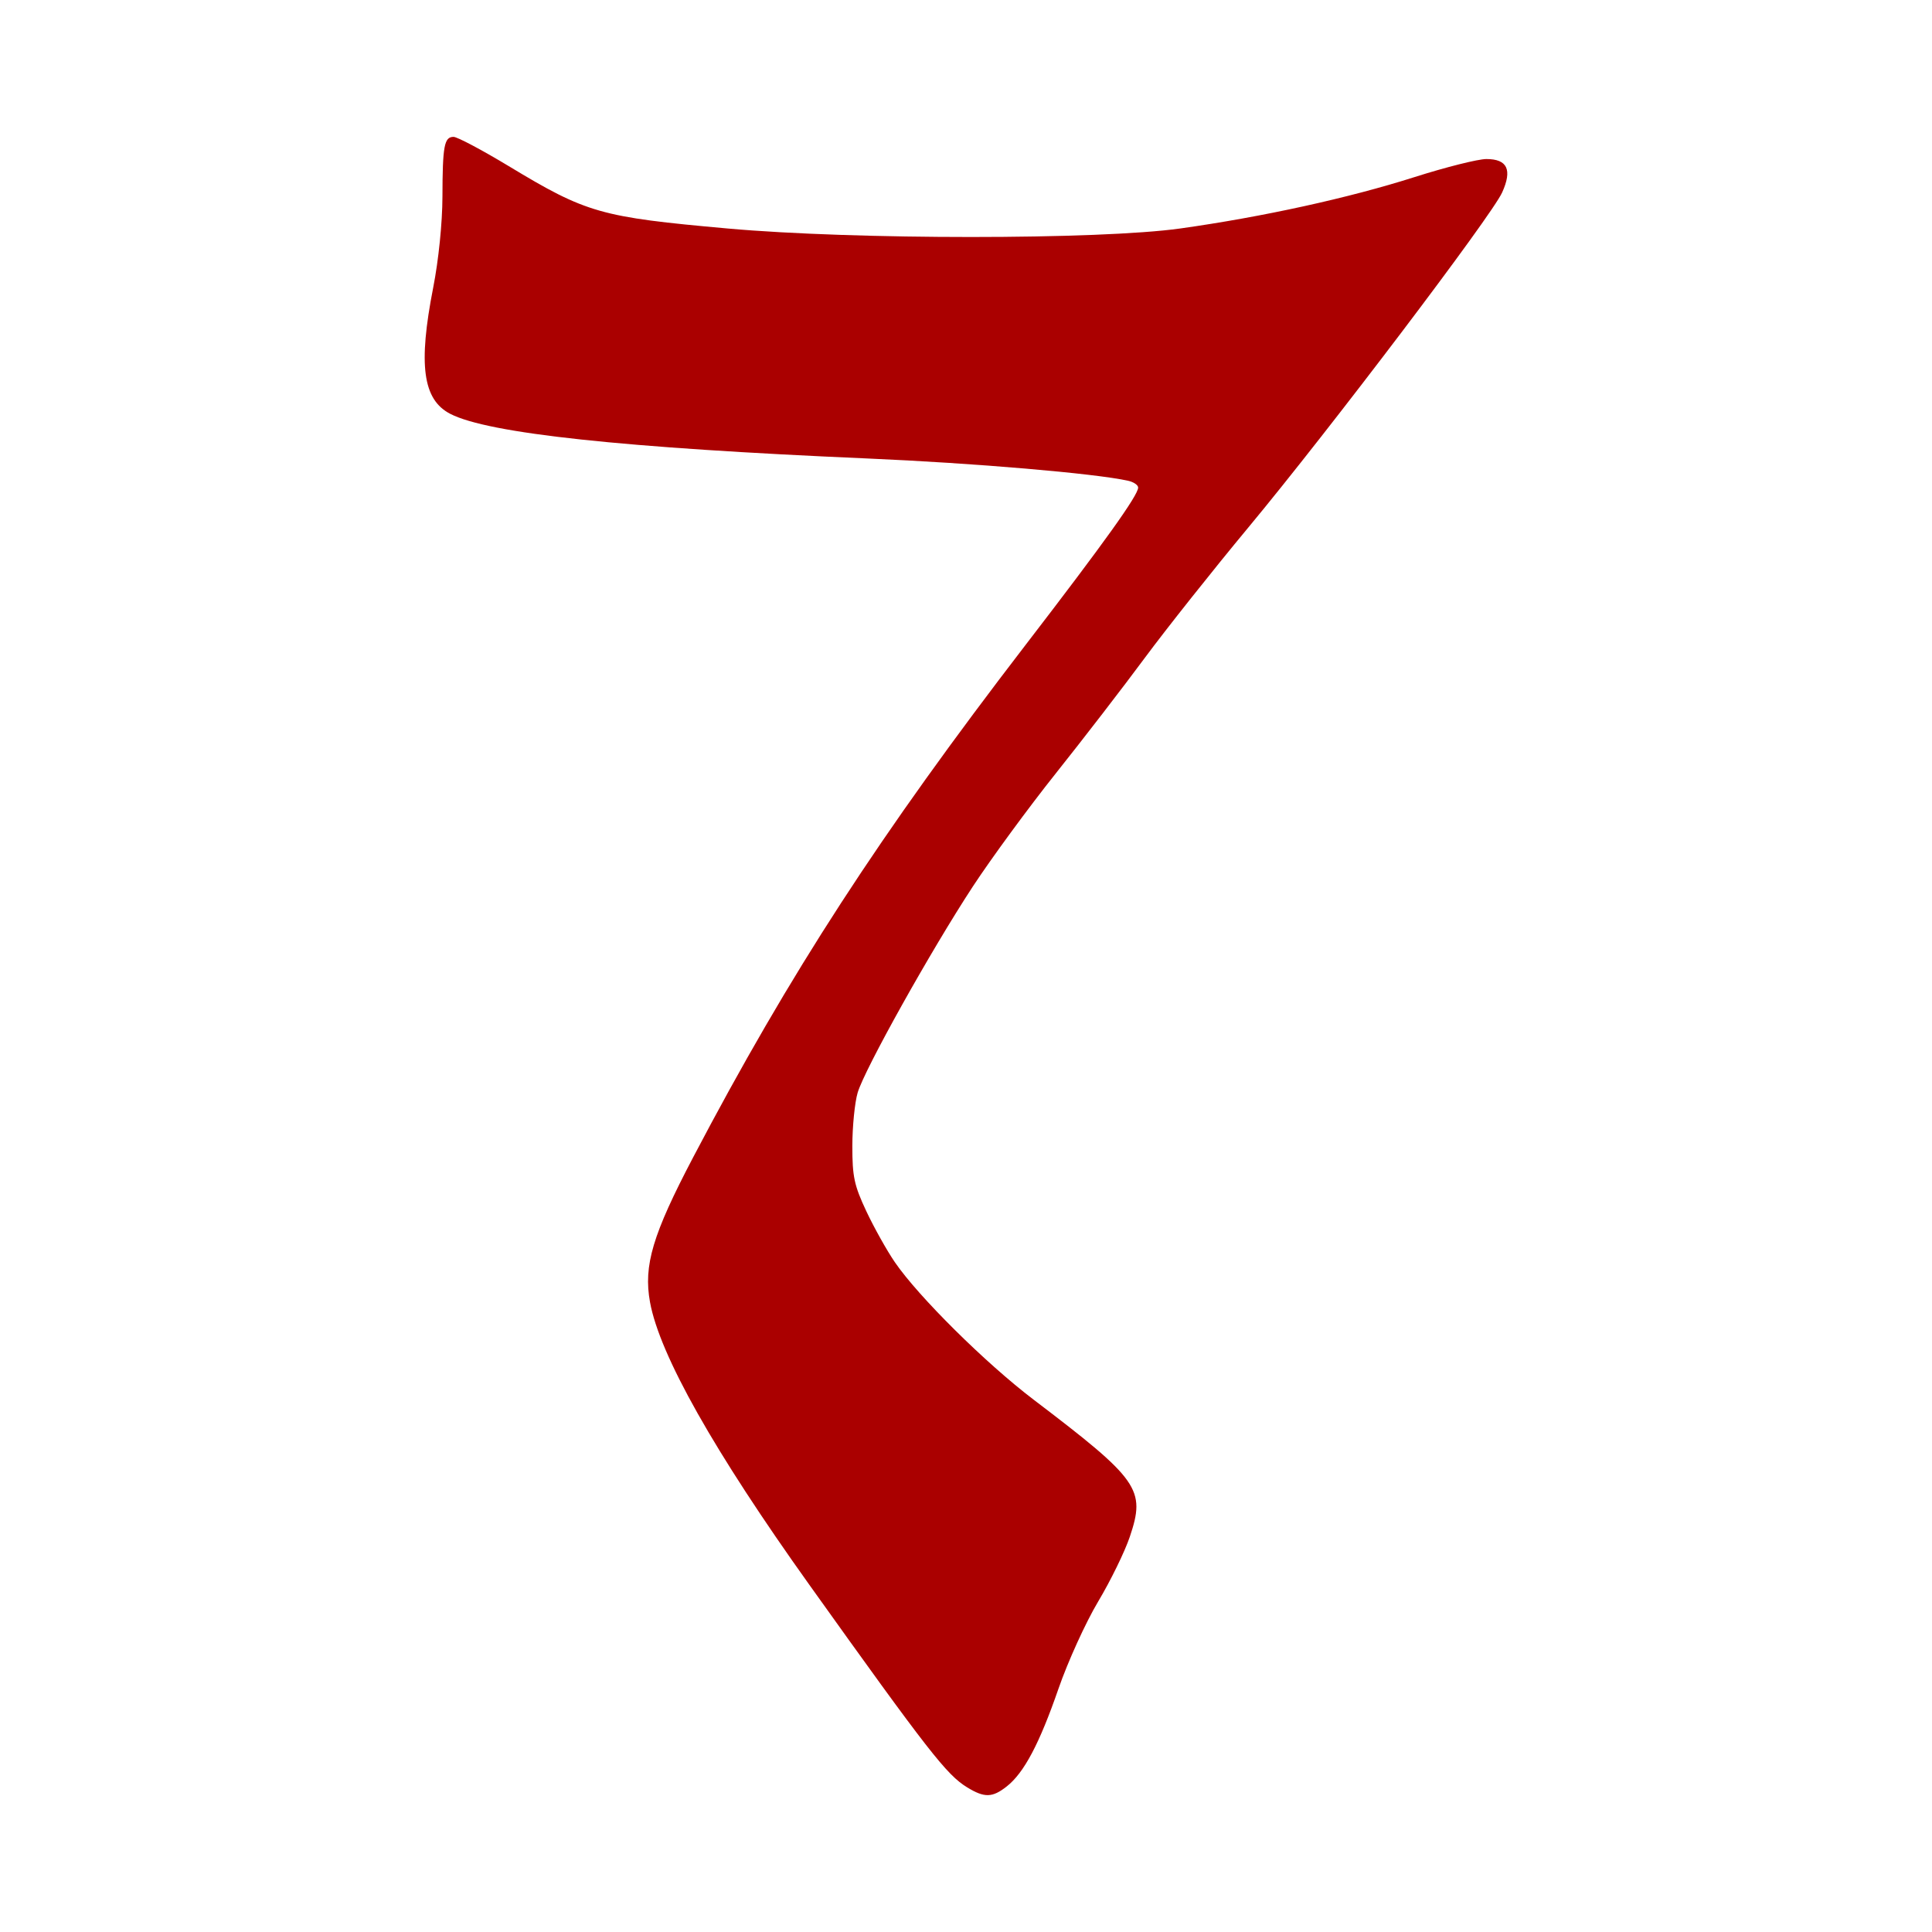 <?xml version="1.0" encoding="UTF-8" standalone="no"?>
<!-- Created with Inkscape (http://www.inkscape.org/) -->
<svg
   xmlns:dc="http://purl.org/dc/elements/1.1/"
   xmlns:cc="http://creativecommons.org/ns#"
   xmlns:rdf="http://www.w3.org/1999/02/22-rdf-syntax-ns#"
   xmlns:svg="http://www.w3.org/2000/svg"
   xmlns="http://www.w3.org/2000/svg"
   xmlns:sodipodi="http://sodipodi.sourceforge.net/DTD/sodipodi-0.dtd"
   xmlns:inkscape="http://www.inkscape.org/namespaces/inkscape"
   id="svg2"
   sodipodi:version="0.32"
   inkscape:version="0.46"
   width="128"
   height="128"
   version="1.0"
   sodipodi:docname="Wegzeichen_Alte7.svg"
   inkscape:output_extension="org.inkscape.output.svg.inkscape">
  <defs
     id="defs5">
    <inkscape:perspective
       sodipodi:type="inkscape:persp3d"
       inkscape:vp_x="0 : 526.18109 : 1"
       inkscape:vp_y="0 : 1000 : 0"
       inkscape:vp_z="744.09448 : 526.18109 : 1"
       inkscape:persp3d-origin="372.04724 : 350.78739 : 1"
       id="perspective9" />
  </defs>
  <sodipodi:namedview
     inkscape:window-height="886"
     inkscape:window-width="1159"
     inkscape:pageshadow="2"
     inkscape:pageopacity="0.0"
     guidetolerance="10.0"
     gridtolerance="10.0"
     objecttolerance="10.0"
     borderopacity="1.0"
     bordercolor="#666666"
     pagecolor="#ffffff"
     id="base"
     showgrid="false"
     inkscape:zoom="3.0507488"
     inkscape:cx="46.504225"
     inkscape:cy="53.920973"
     inkscape:window-x="52"
     inkscape:window-y="82"
     inkscape:current-layer="layer1"
     showguides="true"
     inkscape:guide-bbox="true"
     inkscape:snap-bbox="true"
     inkscape:snap-nodes="false"
     inkscape:snap-center="true">
    <sodipodi:guide
       orientation="0,1"
       position="19.47,119.136"
       id="guide2509" />
    <sodipodi:guide
       orientation="0,1"
       position="2.781,9.271"
       id="guide2511" />
  </sodipodi:namedview>
  <g
     inkscape:groupmode="layer"
     id="layer2"
     inkscape:label="Hintergrund">
    <rect
       style="fill:#ffffff"
       id="rect2414"
       width="128"
       height="128"
       x="0"
       y="0" />
  </g>
  <g
     inkscape:groupmode="layer"
     id="layer1"
     inkscape:label="Wegzeichen"
     transform="translate(-14.388,-20.76)">
    <g
       id="g2490"
       transform="translate(1.854,3.245)" />
    <path
       style="fill:#aa0000;fill-opacity:1;stroke:none"
       d="M 78.469,139.18 C 77.106,138.349 75.891,136.789 68.017,125.768 C 61.692,116.915 58.089,110.524 57.453,107.031 C 57.011,104.604 57.623,102.553 60.321,97.416 C 66.735,85.206 72.67,76.061 82.365,63.449 C 87.592,56.65 89.793,53.572 89.793,53.063 C 89.793,52.896 89.495,52.693 89.132,52.612 C 86.939,52.125 78.942,51.441 71.868,51.136 C 55.676,50.436 46.735,49.479 44.216,48.177 C 42.398,47.237 42.087,44.927 43.088,39.818 C 43.446,37.991 43.696,35.534 43.701,33.794 C 43.709,30.421 43.819,29.828 44.438,29.828 C 44.683,29.828 46.328,30.7 48.093,31.766 C 53.254,34.884 54.161,35.143 62.612,35.9 C 70.993,36.651 87.221,36.649 92.584,35.897 C 98.036,35.132 103.751,33.879 108.099,32.494 C 110.167,31.836 112.311,31.297 112.864,31.297 C 114.258,31.297 114.592,32.007 113.907,33.516 C 113.203,35.066 102.454,49.253 97.099,55.7 C 94.743,58.536 91.647,62.437 90.218,64.368 C 88.789,66.3 86.142,69.734 84.337,71.999 C 82.532,74.264 80.059,77.636 78.842,79.492 C 76.077,83.709 71.674,91.588 71.21,93.151 C 71.019,93.798 70.86,95.385 70.858,96.677 C 70.855,98.708 70.98,99.297 71.784,101.006 C 72.295,102.093 73.146,103.614 73.675,104.385 C 75.242,106.67 79.687,111.073 82.863,113.488 C 89.87,118.815 90.301,119.429 89.241,122.575 C 88.909,123.561 87.965,125.493 87.142,126.87 C 86.32,128.246 85.138,130.842 84.516,132.638 C 83.251,136.292 82.233,138.213 81.085,139.117 C 80.132,139.866 79.616,139.879 78.469,139.18 L 78.469,139.18 z"
       id="path2561" />
  </g>
</svg>
